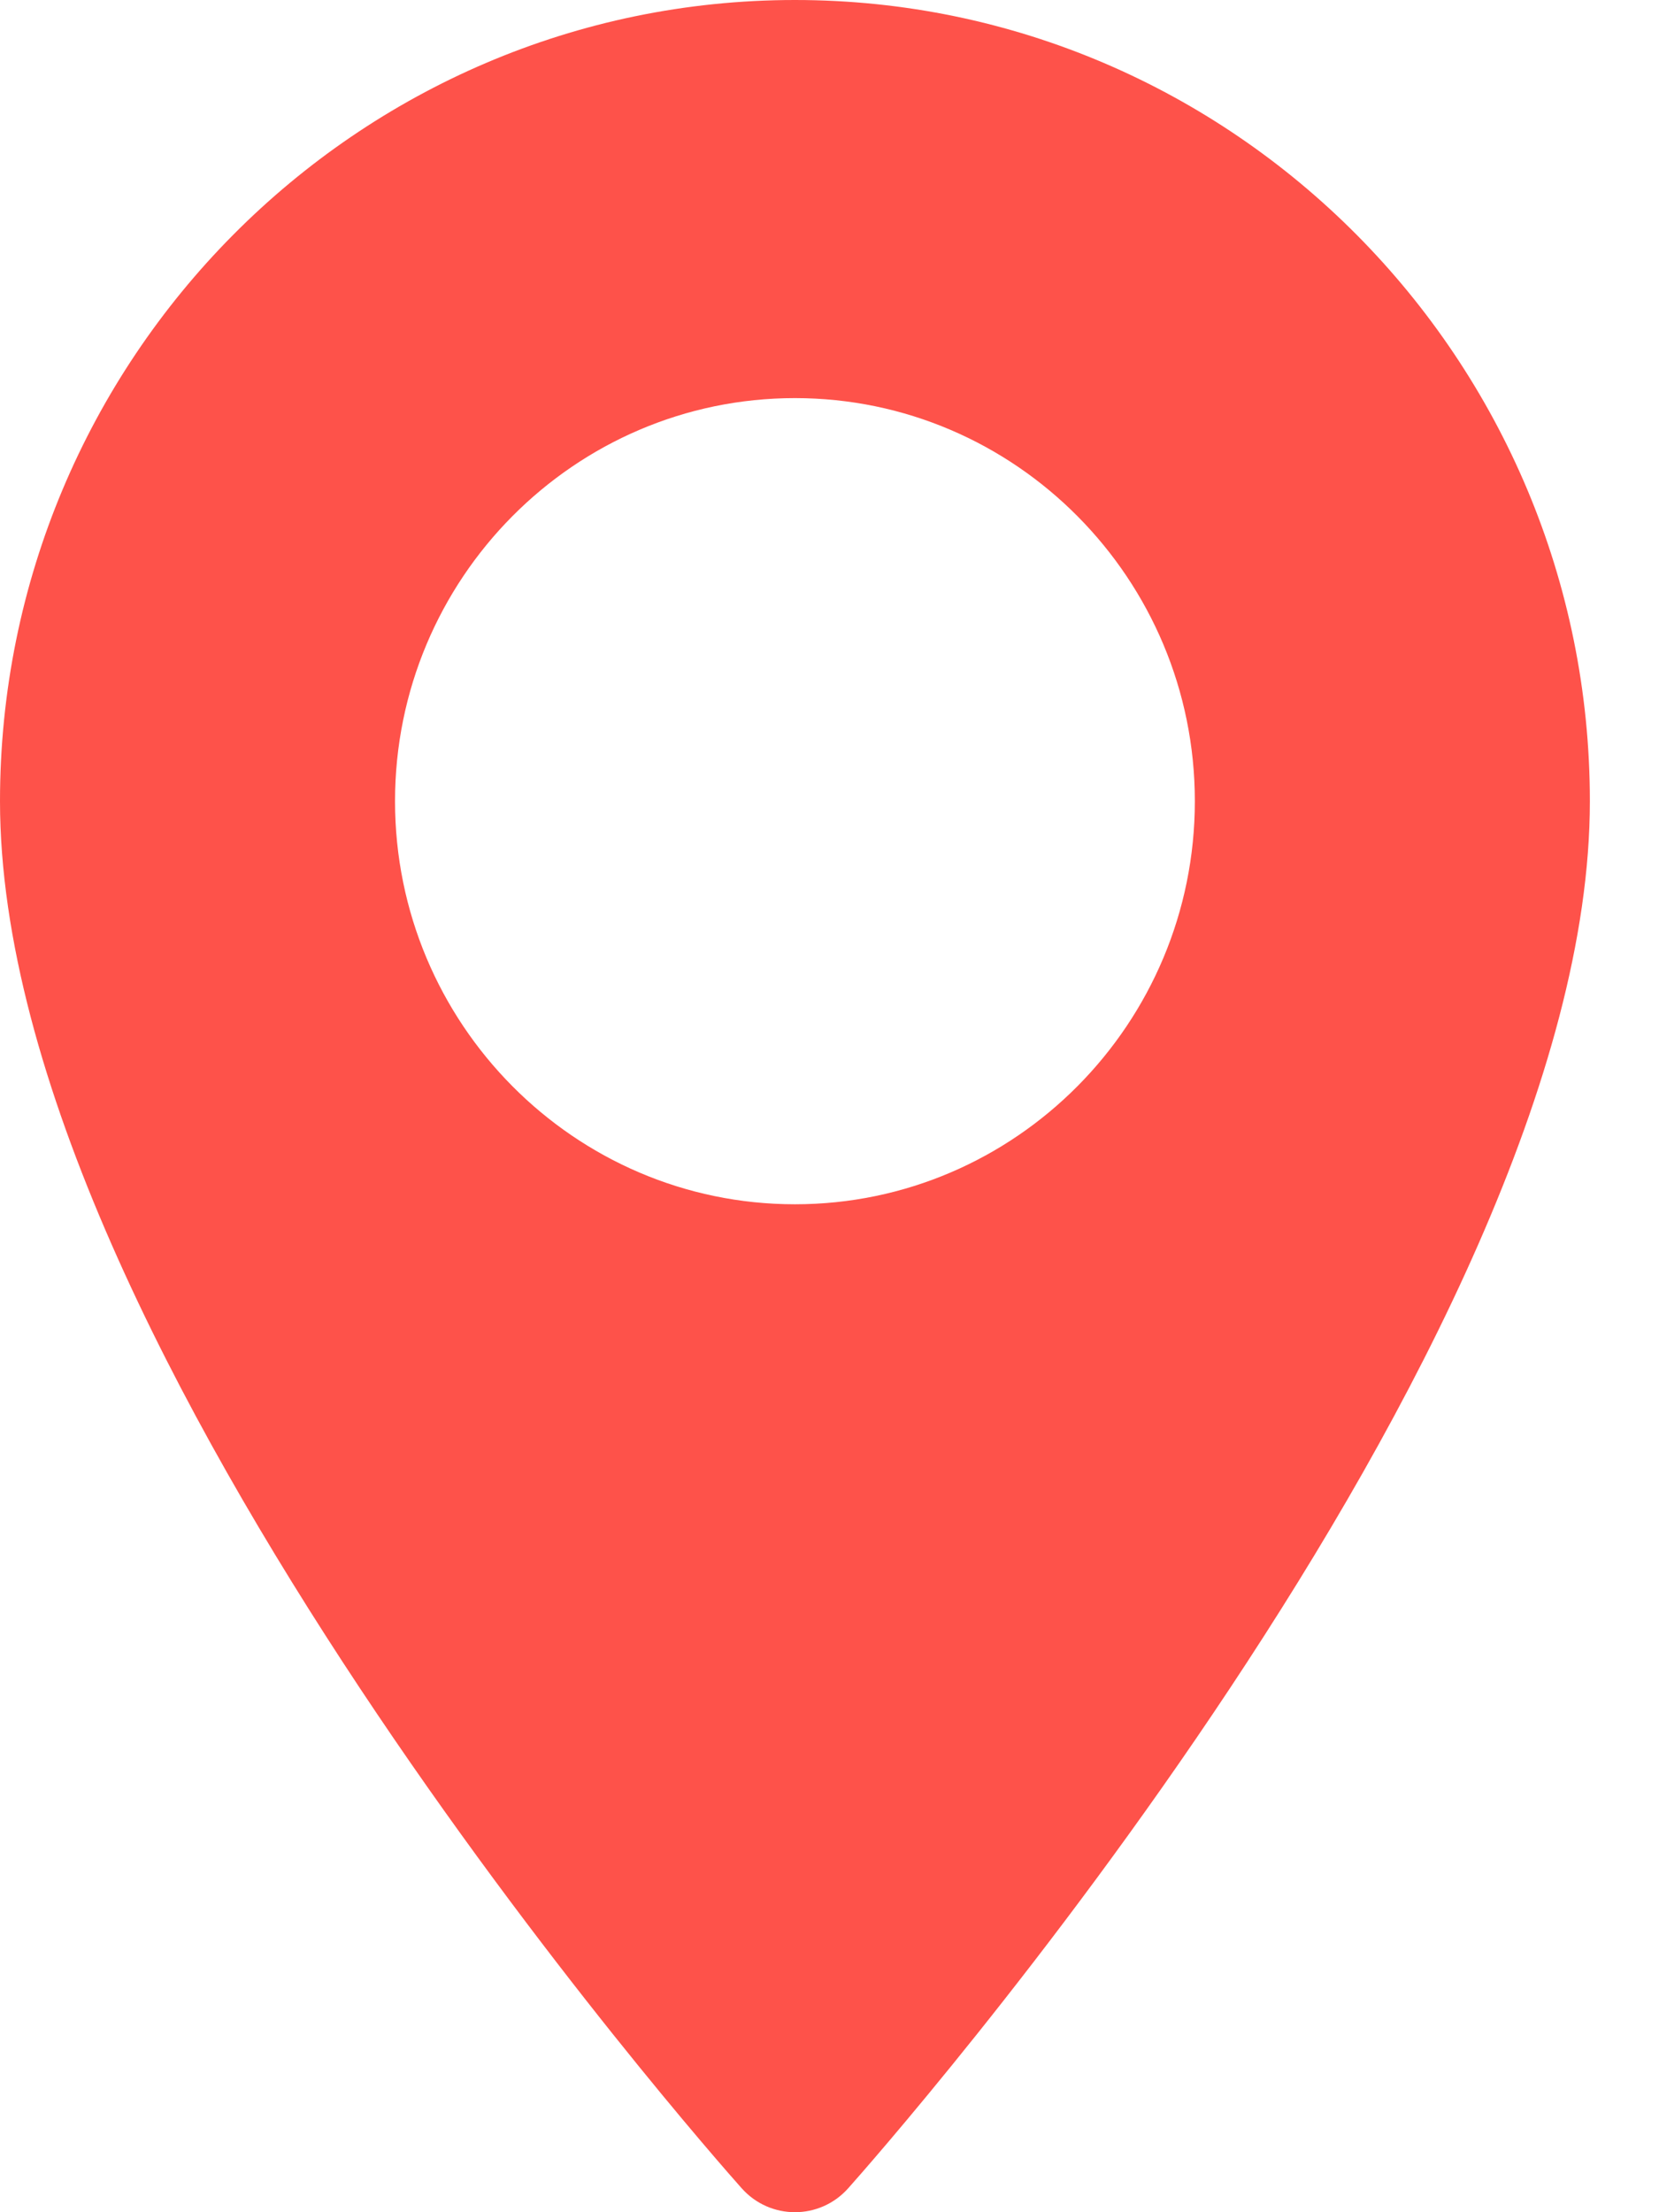 <?xml version="1.0" encoding="UTF-8" standalone="no"?>
<svg width="18px" height="24px" viewBox="0 0 18 24" version="1.1" xmlns="http://www.w3.org/2000/svg" xmlns:xlink="http://www.w3.org/1999/xlink">
    <!-- Generator: Sketch 50.2 (55047) - http://www.bohemiancoding.com/sketch -->
    <title>Group 29</title>
    <desc>Created with Sketch.</desc>
    <defs></defs>
    <g id="Page-1" stroke="none" stroke-width="1" fill="none" fill-rule="evenodd">
        <g id="INNOBOX---Landing-page-V2" transform="translate(-828, -6111)">
            <g id="contact-us" transform="translate(0, 5887)">
                <g id="Group-30">
                    <g id="Group-26">
                        <g id="Form" transform="translate(92, 148)">
                            <g id="Group-28">
                                <g id="Group-33" transform="translate(733, 72)">
                                    <g id="Group-34">
                                        <g id="Group-29" transform="translate(0, 4)">
                                            <rect id="Rectangle-8" fill="#D8D8D8" opacity="0" x="0" y="0" width="24" height="24"></rect>
                                            <g id="maps-and-flags" transform="translate(3, 0)" fill="#FE524A" fill-rule="nonzero">
                                                <path d="M8.625,0 C3.869,0 0,3.899 0,8.692 C0,14.64 7.719,23.372 8.047,23.74 C8.356,24.087 8.895,24.086 9.203,23.74 C9.531,23.372 17.25,14.64 17.25,8.692 C17.25,3.899 13.381,0 8.625,0 Z M8.625,13.065 C6.232,13.065 4.286,11.103 4.286,8.692 C4.286,6.281 6.232,4.319 8.625,4.319 C11.018,4.319 12.964,6.281 12.964,8.692 C12.964,11.103 11.018,13.065 8.625,13.065 Z" id="Shape"></path>
                                            </g>
                                        </g>
                                    </g>
                                </g>
                            </g>
                        </g>
                    </g>
                </g>
            </g>
        </g>
    </g>
</svg>